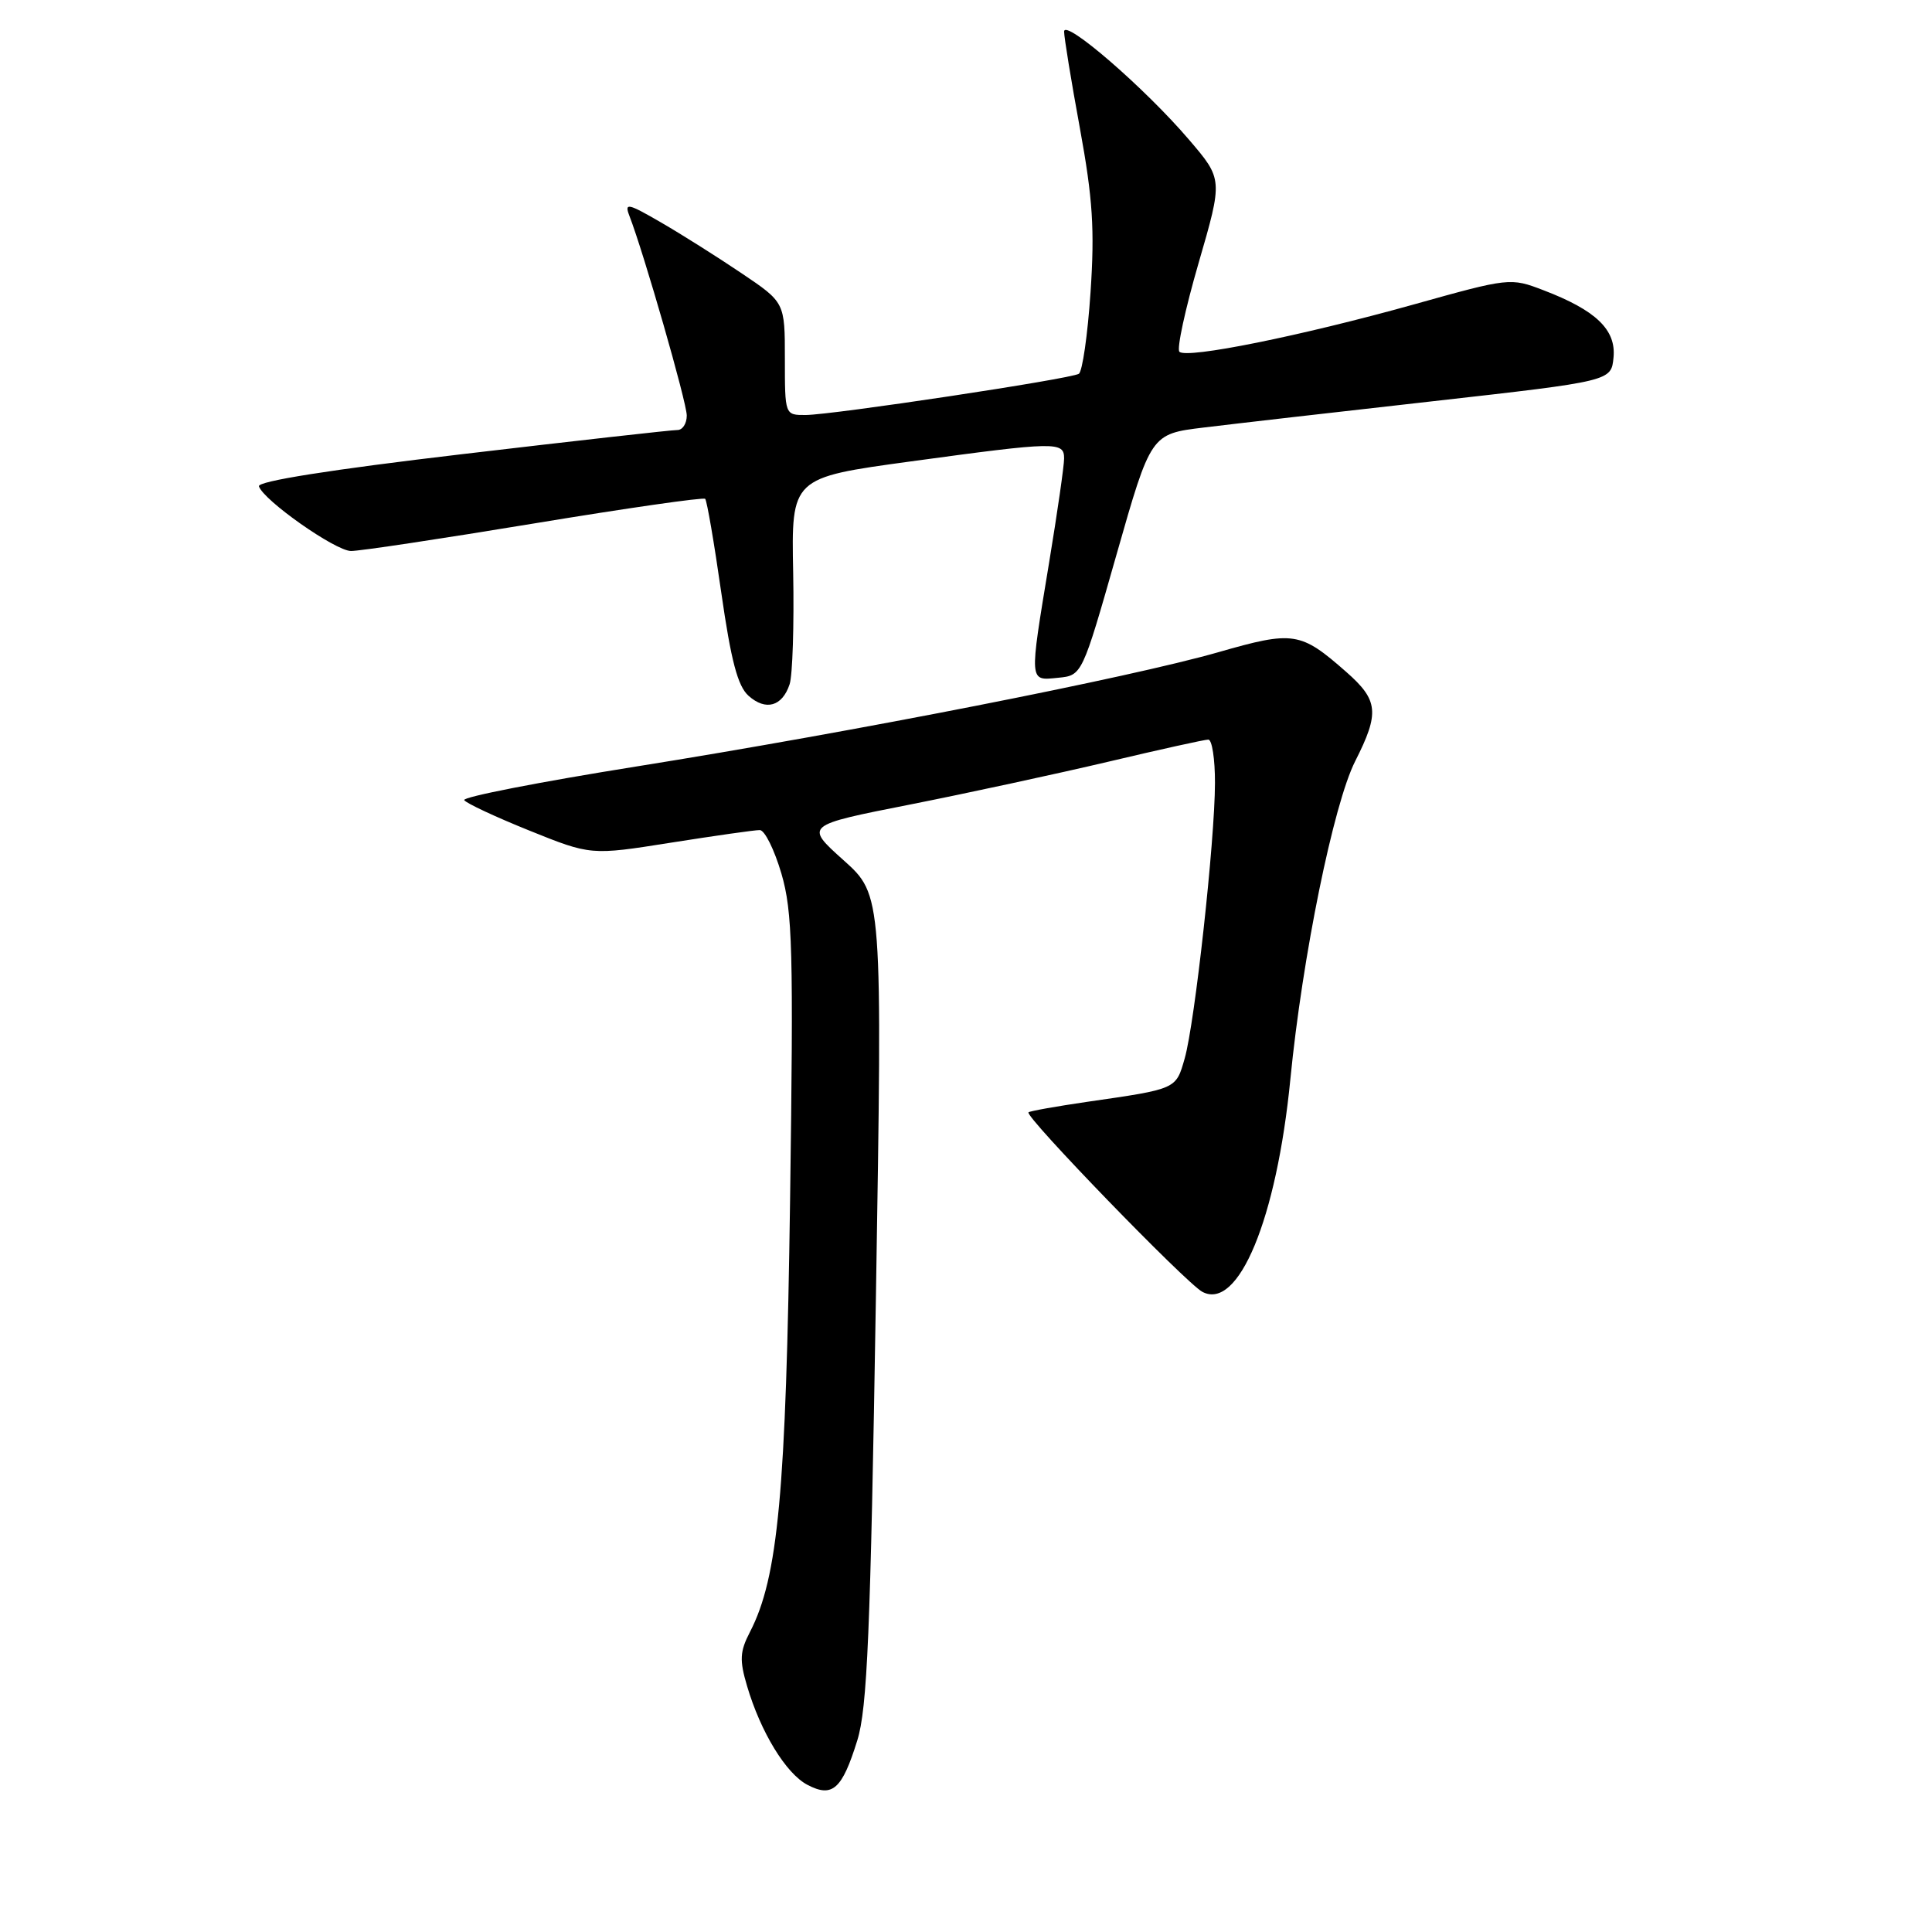 <?xml version="1.0" encoding="UTF-8" standalone="no"?>
<!DOCTYPE svg PUBLIC "-//W3C//DTD SVG 1.1//EN" "http://www.w3.org/Graphics/SVG/1.1/DTD/svg11.dtd" >
<svg xmlns="http://www.w3.org/2000/svg" xmlns:xlink="http://www.w3.org/1999/xlink" version="1.1" viewBox="0 0 256 256">
 <g >
 <path fill="currentColor"
d=" M 113.59 230.63 C 114.92 226.37 115.34 216.43 116.06 172.05 C 116.93 118.60 116.93 118.60 111.77 113.98 C 106.62 109.36 106.62 109.36 120.56 106.61 C 128.23 105.09 140.06 102.53 146.86 100.93 C 153.65 99.32 159.62 98.00 160.11 98.00 C 160.60 98.00 161.00 100.59 160.99 103.75 C 160.98 111.40 158.32 135.54 156.98 140.24 C 155.81 144.35 155.96 144.28 144.04 146.00 C 139.94 146.60 136.45 147.22 136.28 147.39 C 135.75 147.92 157.14 170.00 159.31 171.17 C 164.10 173.73 169.16 161.51 170.98 143.00 C 172.57 126.77 176.70 106.52 179.57 100.86 C 182.82 94.45 182.65 92.78 178.38 89.03 C 172.32 83.70 171.40 83.56 161.44 86.42 C 149.67 89.79 113.27 96.94 84.28 101.57 C 71.50 103.61 61.26 105.61 61.51 106.02 C 61.77 106.43 65.64 108.24 70.13 110.05 C 78.29 113.34 78.29 113.34 88.89 111.66 C 94.73 110.74 100.03 109.98 100.68 109.99 C 101.33 110.00 102.61 112.59 103.54 115.75 C 105.02 120.83 105.15 125.85 104.69 159.00 C 104.15 197.76 103.11 209.02 99.37 216.25 C 98.03 218.84 97.97 219.97 98.99 223.41 C 100.79 229.51 104.15 235.02 106.99 236.50 C 110.30 238.24 111.58 237.10 113.59 230.63 Z  M 104.63 90.66 C 105.02 89.47 105.23 82.83 105.10 75.90 C 104.85 63.30 104.85 63.30 120.68 61.14 C 139.98 58.51 141.00 58.49 141.00 60.75 C 141.00 61.71 140.11 67.90 139.02 74.50 C 136.36 90.61 136.33 90.19 140.19 89.81 C 143.38 89.50 143.38 89.50 147.94 73.50 C 152.50 57.50 152.50 57.50 159.50 56.65 C 163.35 56.18 177.07 54.60 190.00 53.15 C 213.50 50.50 213.50 50.50 213.80 47.37 C 214.16 43.69 211.47 41.11 204.50 38.45 C 200.15 36.78 199.99 36.80 187.30 40.35 C 172.37 44.52 157.24 47.57 156.28 46.61 C 155.90 46.24 157.05 40.95 158.82 34.85 C 162.04 23.76 162.04 23.76 157.55 18.51 C 151.72 11.68 141.00 2.41 141.00 4.19 C 141.00 4.95 141.94 10.73 143.10 17.04 C 144.80 26.33 145.06 30.44 144.50 38.75 C 144.12 44.39 143.42 49.24 142.95 49.53 C 141.83 50.22 110.34 54.97 106.75 54.99 C 104.00 55.00 104.00 55.00 104.00 47.54 C 104.00 40.07 104.00 40.07 98.25 36.20 C 95.09 34.07 90.28 31.03 87.56 29.46 C 83.22 26.94 82.72 26.83 83.38 28.55 C 85.33 33.58 91.00 53.33 91.00 55.06 C 91.00 56.13 90.44 56.99 89.75 56.98 C 89.06 56.97 76.23 58.41 61.23 60.18 C 43.81 62.23 34.09 63.77 34.31 64.44 C 34.91 66.30 44.43 72.99 46.50 73.01 C 47.60 73.03 58.52 71.38 70.76 69.36 C 83.00 67.34 93.21 65.87 93.44 66.10 C 93.67 66.34 94.63 71.92 95.57 78.51 C 96.87 87.56 97.75 90.92 99.19 92.20 C 101.47 94.23 103.66 93.61 104.63 90.66 Z "/>
</g>
</svg>